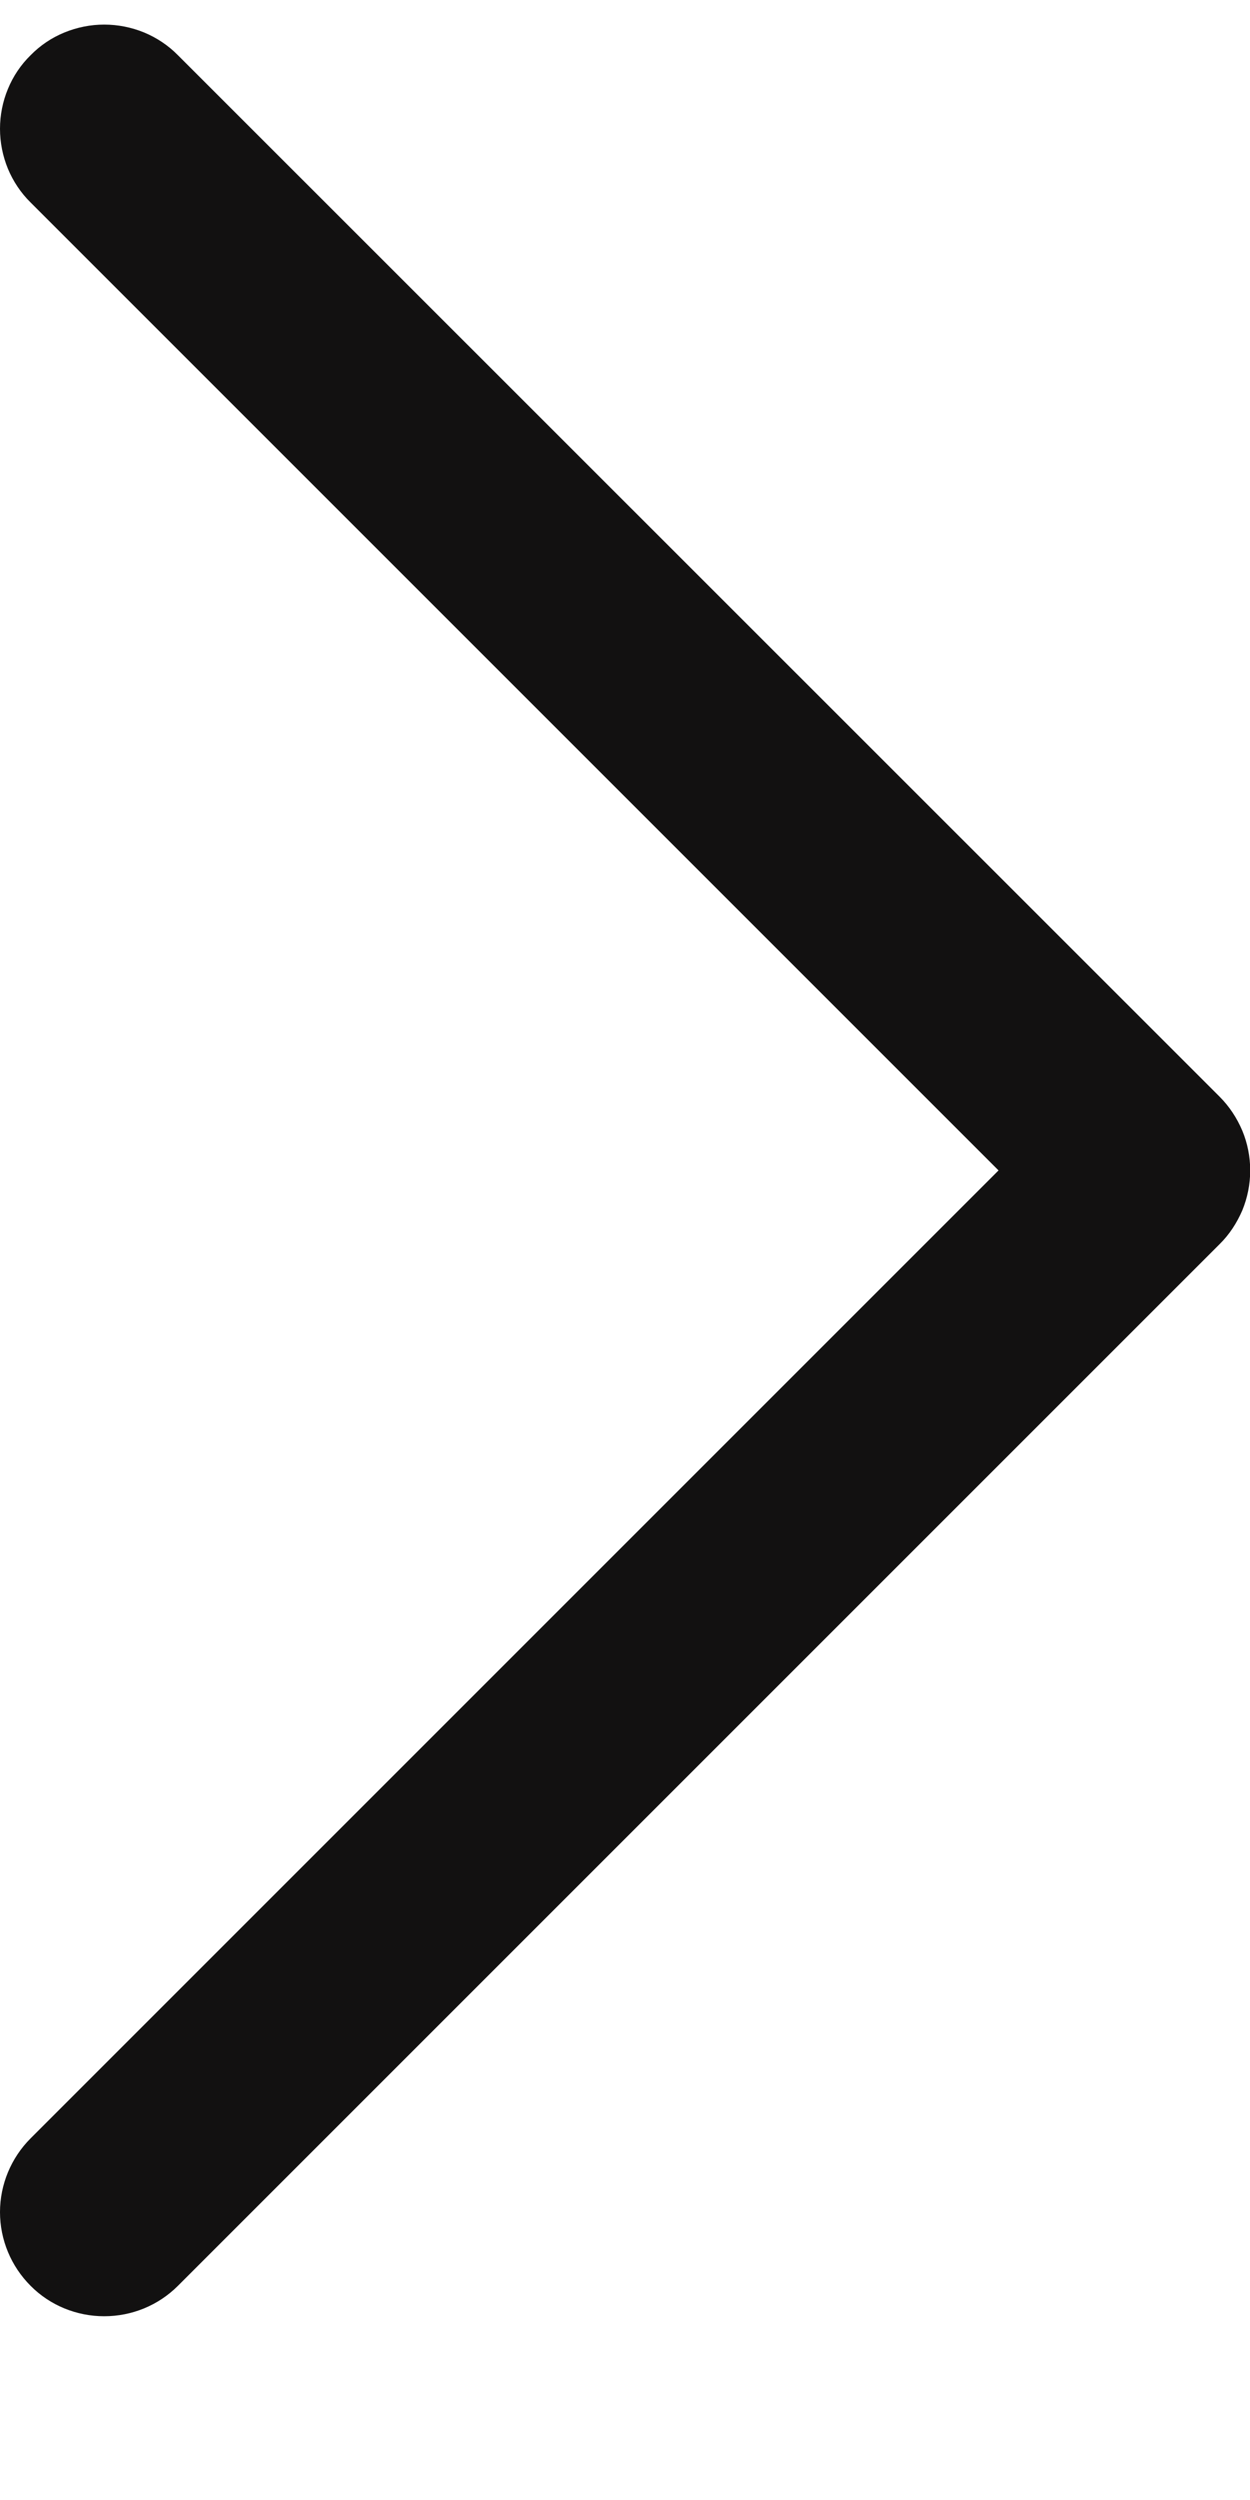 <svg width="6" height="12" viewBox="0 0 6 12" fill="none" xmlns="http://www.w3.org/2000/svg">
<path d="M0.854 0.265L5.854 5.264C5.901 5.311 5.937 5.366 5.963 5.427C5.988 5.487 6.001 5.553 6.001 5.618C6.001 5.684 5.988 5.749 5.963 5.81C5.937 5.87 5.901 5.926 5.854 5.972L0.854 10.972C0.76 11.066 0.633 11.118 0.5 11.118C0.368 11.118 0.24 11.066 0.147 10.972C0.053 10.878 -1.60681e-08 10.751 -2.18678e-08 10.618C-2.76676e-08 10.486 0.053 10.358 0.147 10.264L4.793 5.618L0.147 0.972C0.1 0.926 0.063 0.87 0.038 0.81C0.013 0.749 -4.5611e-07 0.684 -4.58982e-07 0.618C-4.61853e-07 0.553 0.013 0.487 0.038 0.427C0.063 0.366 0.1 0.311 0.147 0.265C0.193 0.218 0.248 0.181 0.309 0.156C0.37 0.131 0.435 0.118 0.5 0.118C0.566 0.118 0.631 0.131 0.692 0.156C0.752 0.181 0.808 0.218 0.854 0.265Z" fill="#121111"/>
</svg>
